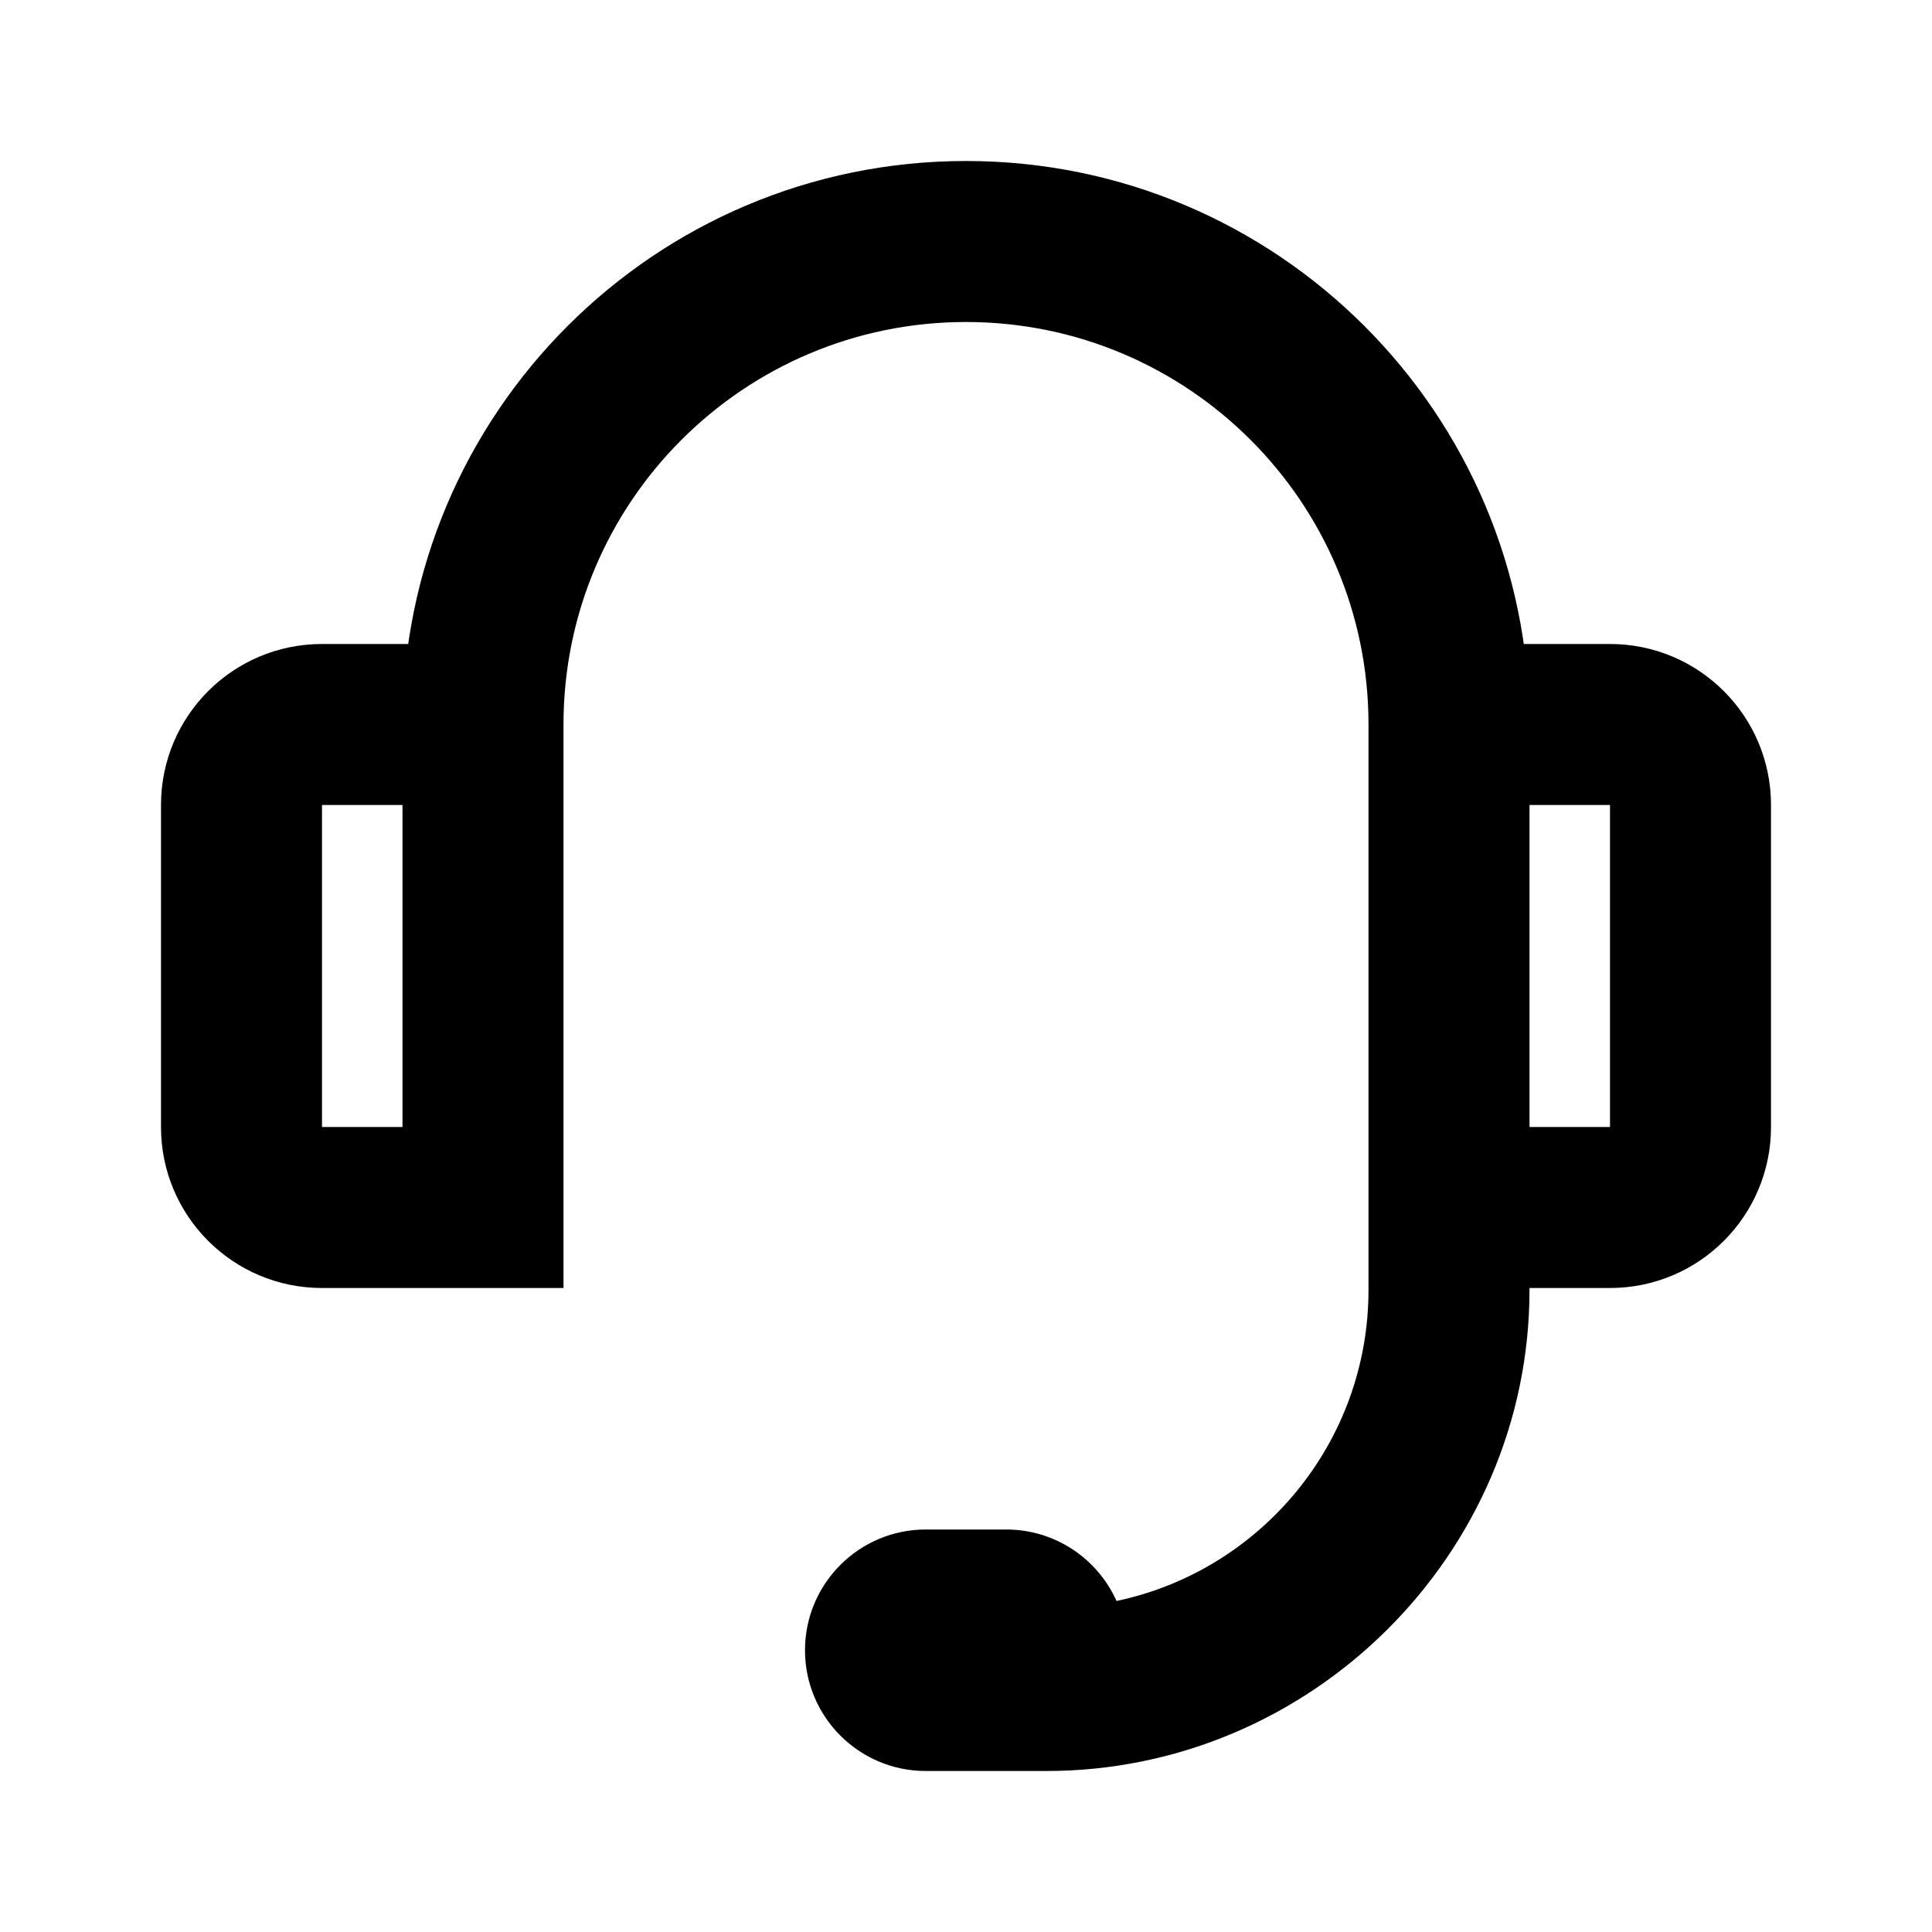 <svg xmlns="http://www.w3.org/2000/svg" width="24" height="24" viewBox="0 0 24 24">
  <path d="M11.5,22 C10.672,22 10,21.328 10,20.5 C10,19.672 10.672,19 11.5,19 L12.5,19 C13.11,19 13.636,19.365 13.87,19.888 C15.658,19.511 17,17.924 17,16.024 L17,9 L19,9 L19,16.024 C19,19.309 16.286,22 13,22 C12.982,22 12.482,22 11.5,22 Z M5,9 C5,5.134 8.134,2 12,2 C15.866,2 19,5.134 19,9 L17,9 C17,6.239 14.761,4 12,4 C9.239,4 7,6.239 7,9 L5,9 Z M20,16 L17,16 L17,8 L20,8 C21.105,8 22,8.895 22,10 L22,14 C22,15.105 21.105,16 20,16 Z M4,8 L7,8 L7,16 L4,16 C2.895,16 2,15.105 2,14 L2,10 C2,8.895 2.895,8 4,8 Z M5,10 L4,10 L4,14 L5,14 L5,10 Z M19,14 L20,14 L20,10 L19,10 L19,14 Z"/>
</svg>
